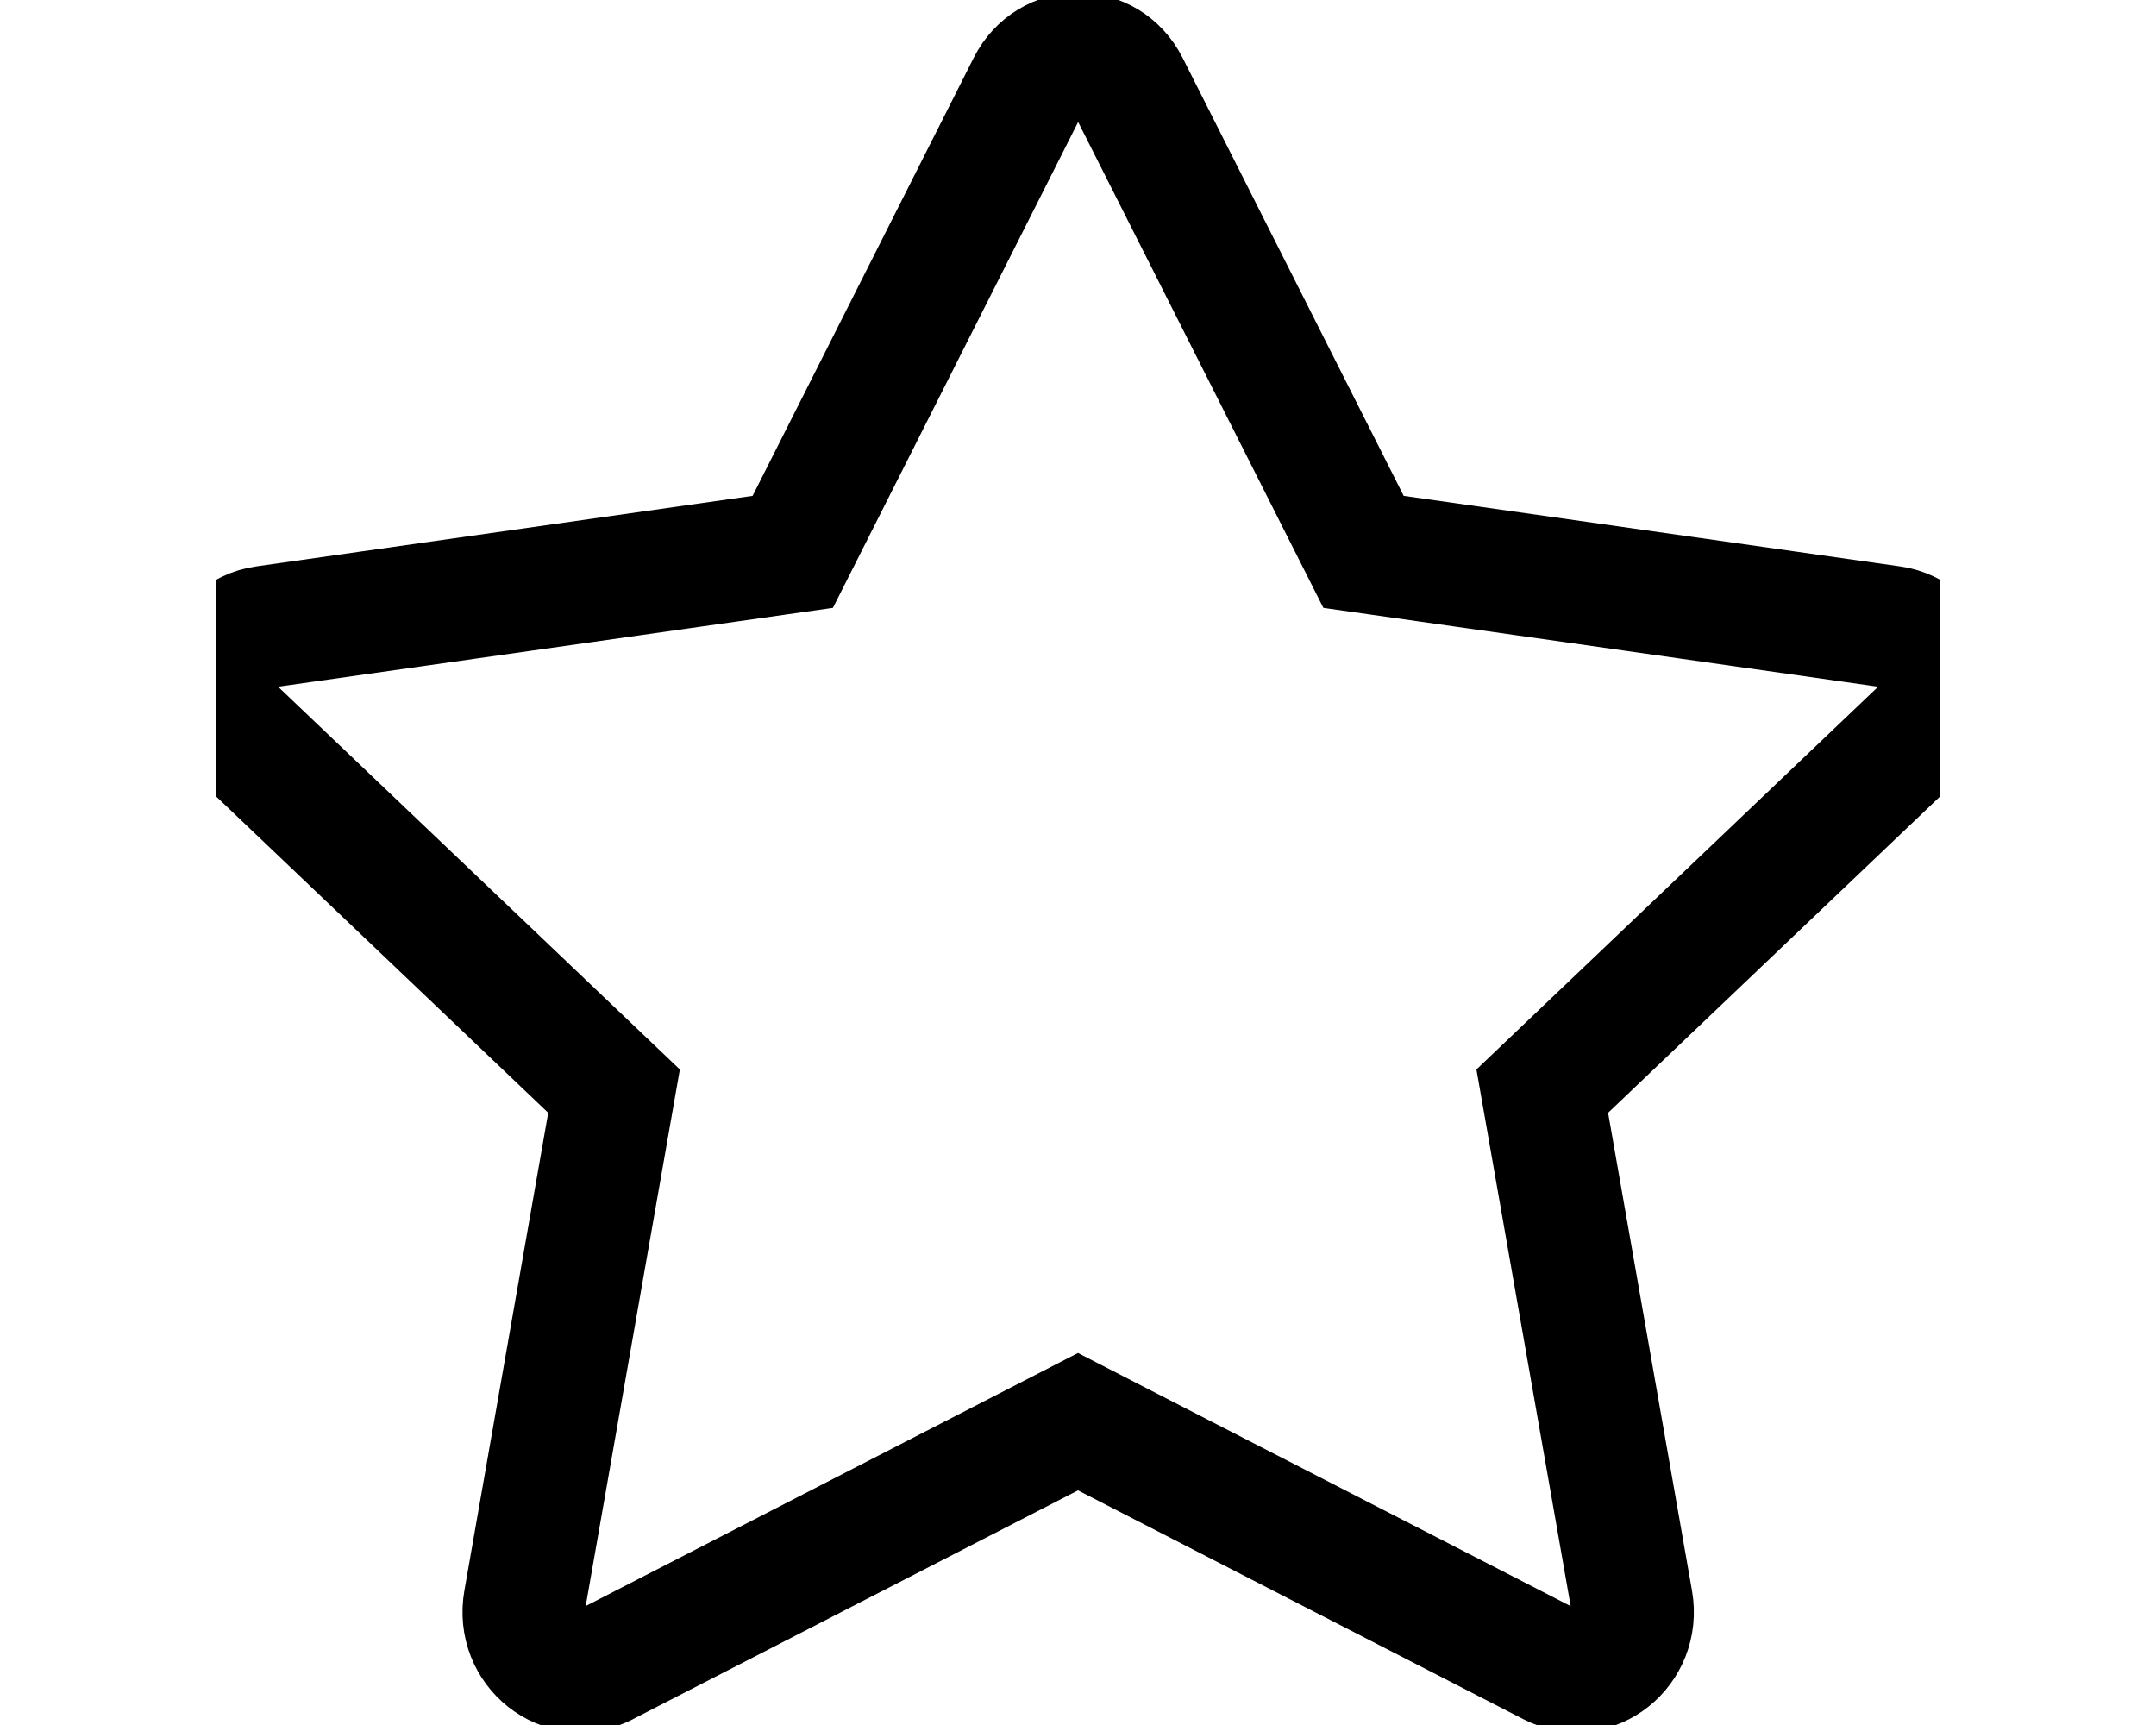 <svg width="30" height="24" viewBox="0 0 24 24" fill="none" xmlns="http://www.w3.org/2000/svg">
<g clip-path="url(#clip0_529_3936)">
<path  stroke-width="1.7" stroke="black" stroke-linecap="square" d="M5.418 23.164C4.839 23.461 4.182 22.941 4.299 22.276L5.544 15.181L0.259 10.147C-0.234 9.676 0.022 8.815 0.684 8.722L8.031 7.678L11.307 1.188C11.602 0.603 12.402 0.603 12.697 1.188L15.973 7.678L23.32 8.722C23.982 8.815 24.238 9.676 23.744 10.147L18.46 15.181L19.706 22.276C19.823 22.941 19.166 23.461 18.587 23.164L12 19.78L5.416 23.164H5.418Z" />
</g>
<defs>
<clipPath id="clip0_529_3936">
<rect width="24" height="24" fill="white"/>
</clipPath>
</defs>
</svg>
